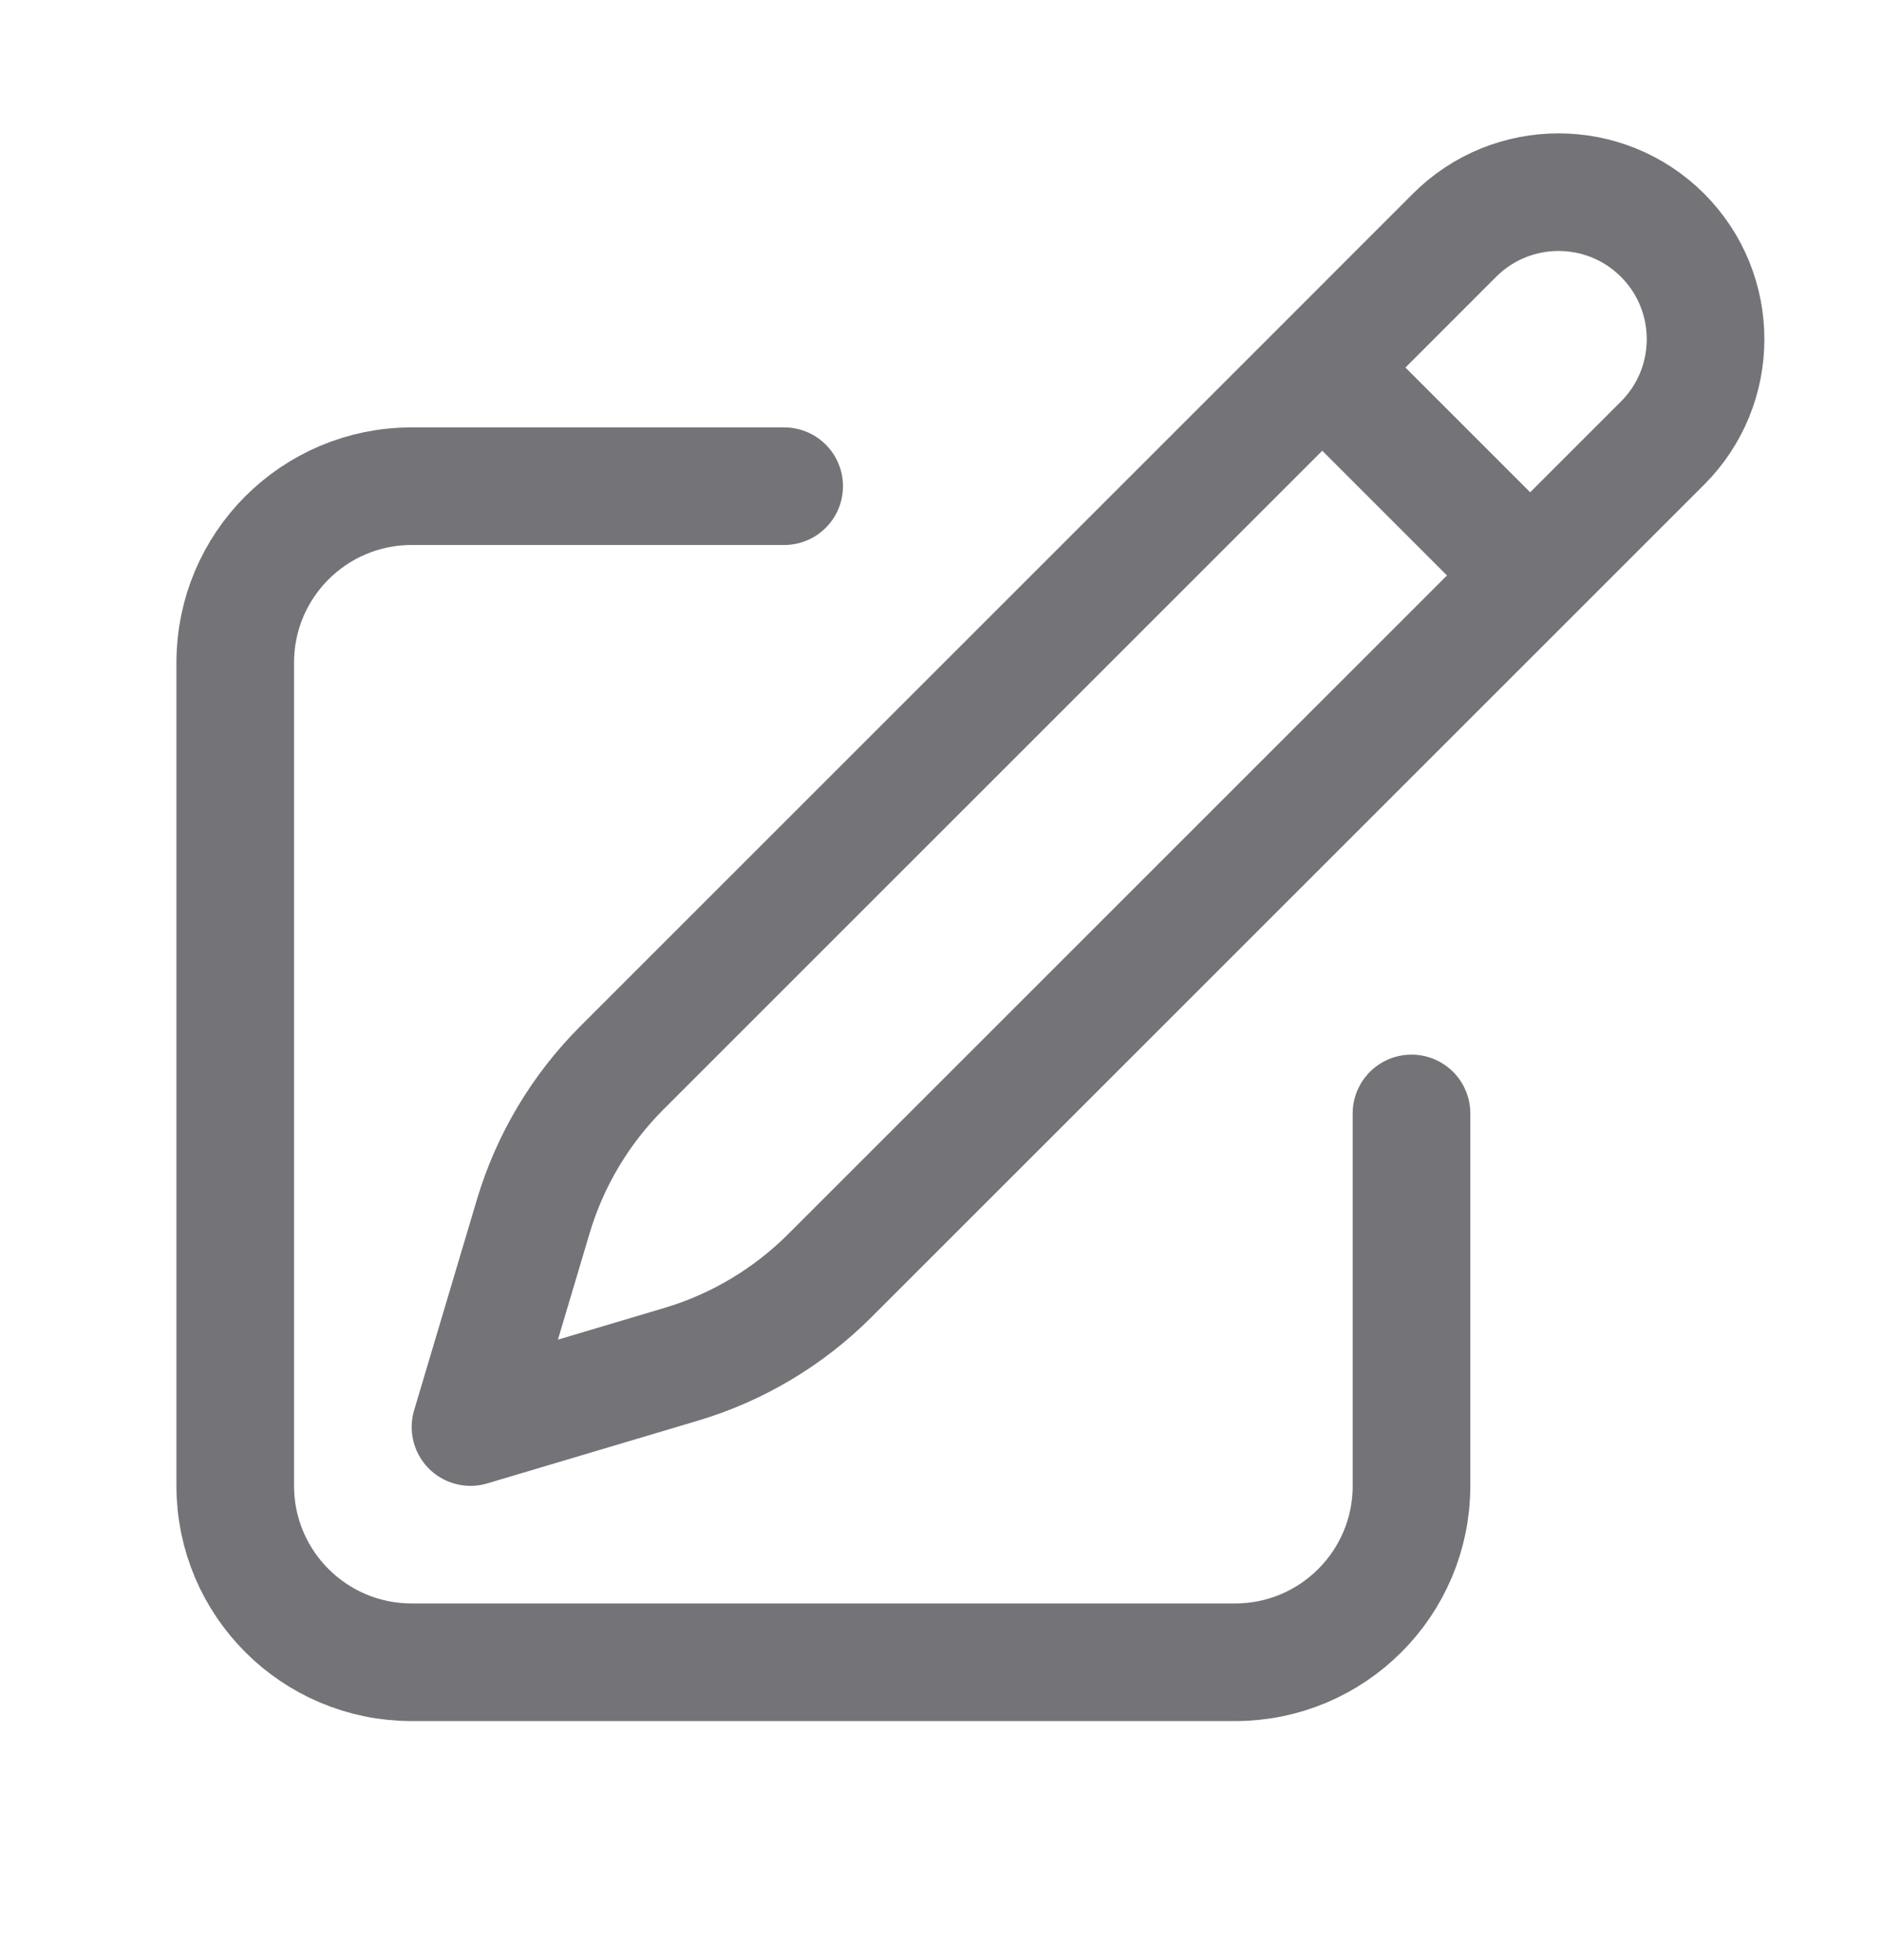 <svg width="24" height="25" viewBox="0 0 24 25" fill="none" xmlns="http://www.w3.org/2000/svg">
<path d="M16.862 4.688L18.549 3C19.281 2.268 20.469 2.268 21.201 3C21.933 3.732 21.933 4.92 21.201 5.652L10.582 16.27C10.053 16.799 9.401 17.188 8.685 17.401L6 18.201L6.8 15.516C7.013 14.8 7.402 14.148 7.931 13.619L16.862 4.688ZM16.862 4.688L19.5 7.326M18 14.201V18.951C18 20.194 16.993 21.201 15.75 21.201H5.25C4.007 21.201 3 20.194 3 18.951V8.451C3 7.208 4.007 6.201 5.25 6.201H10" stroke="#737378" stroke-width="1.5" stroke-linecap="round" stroke-linejoin="round"/>
</svg>
